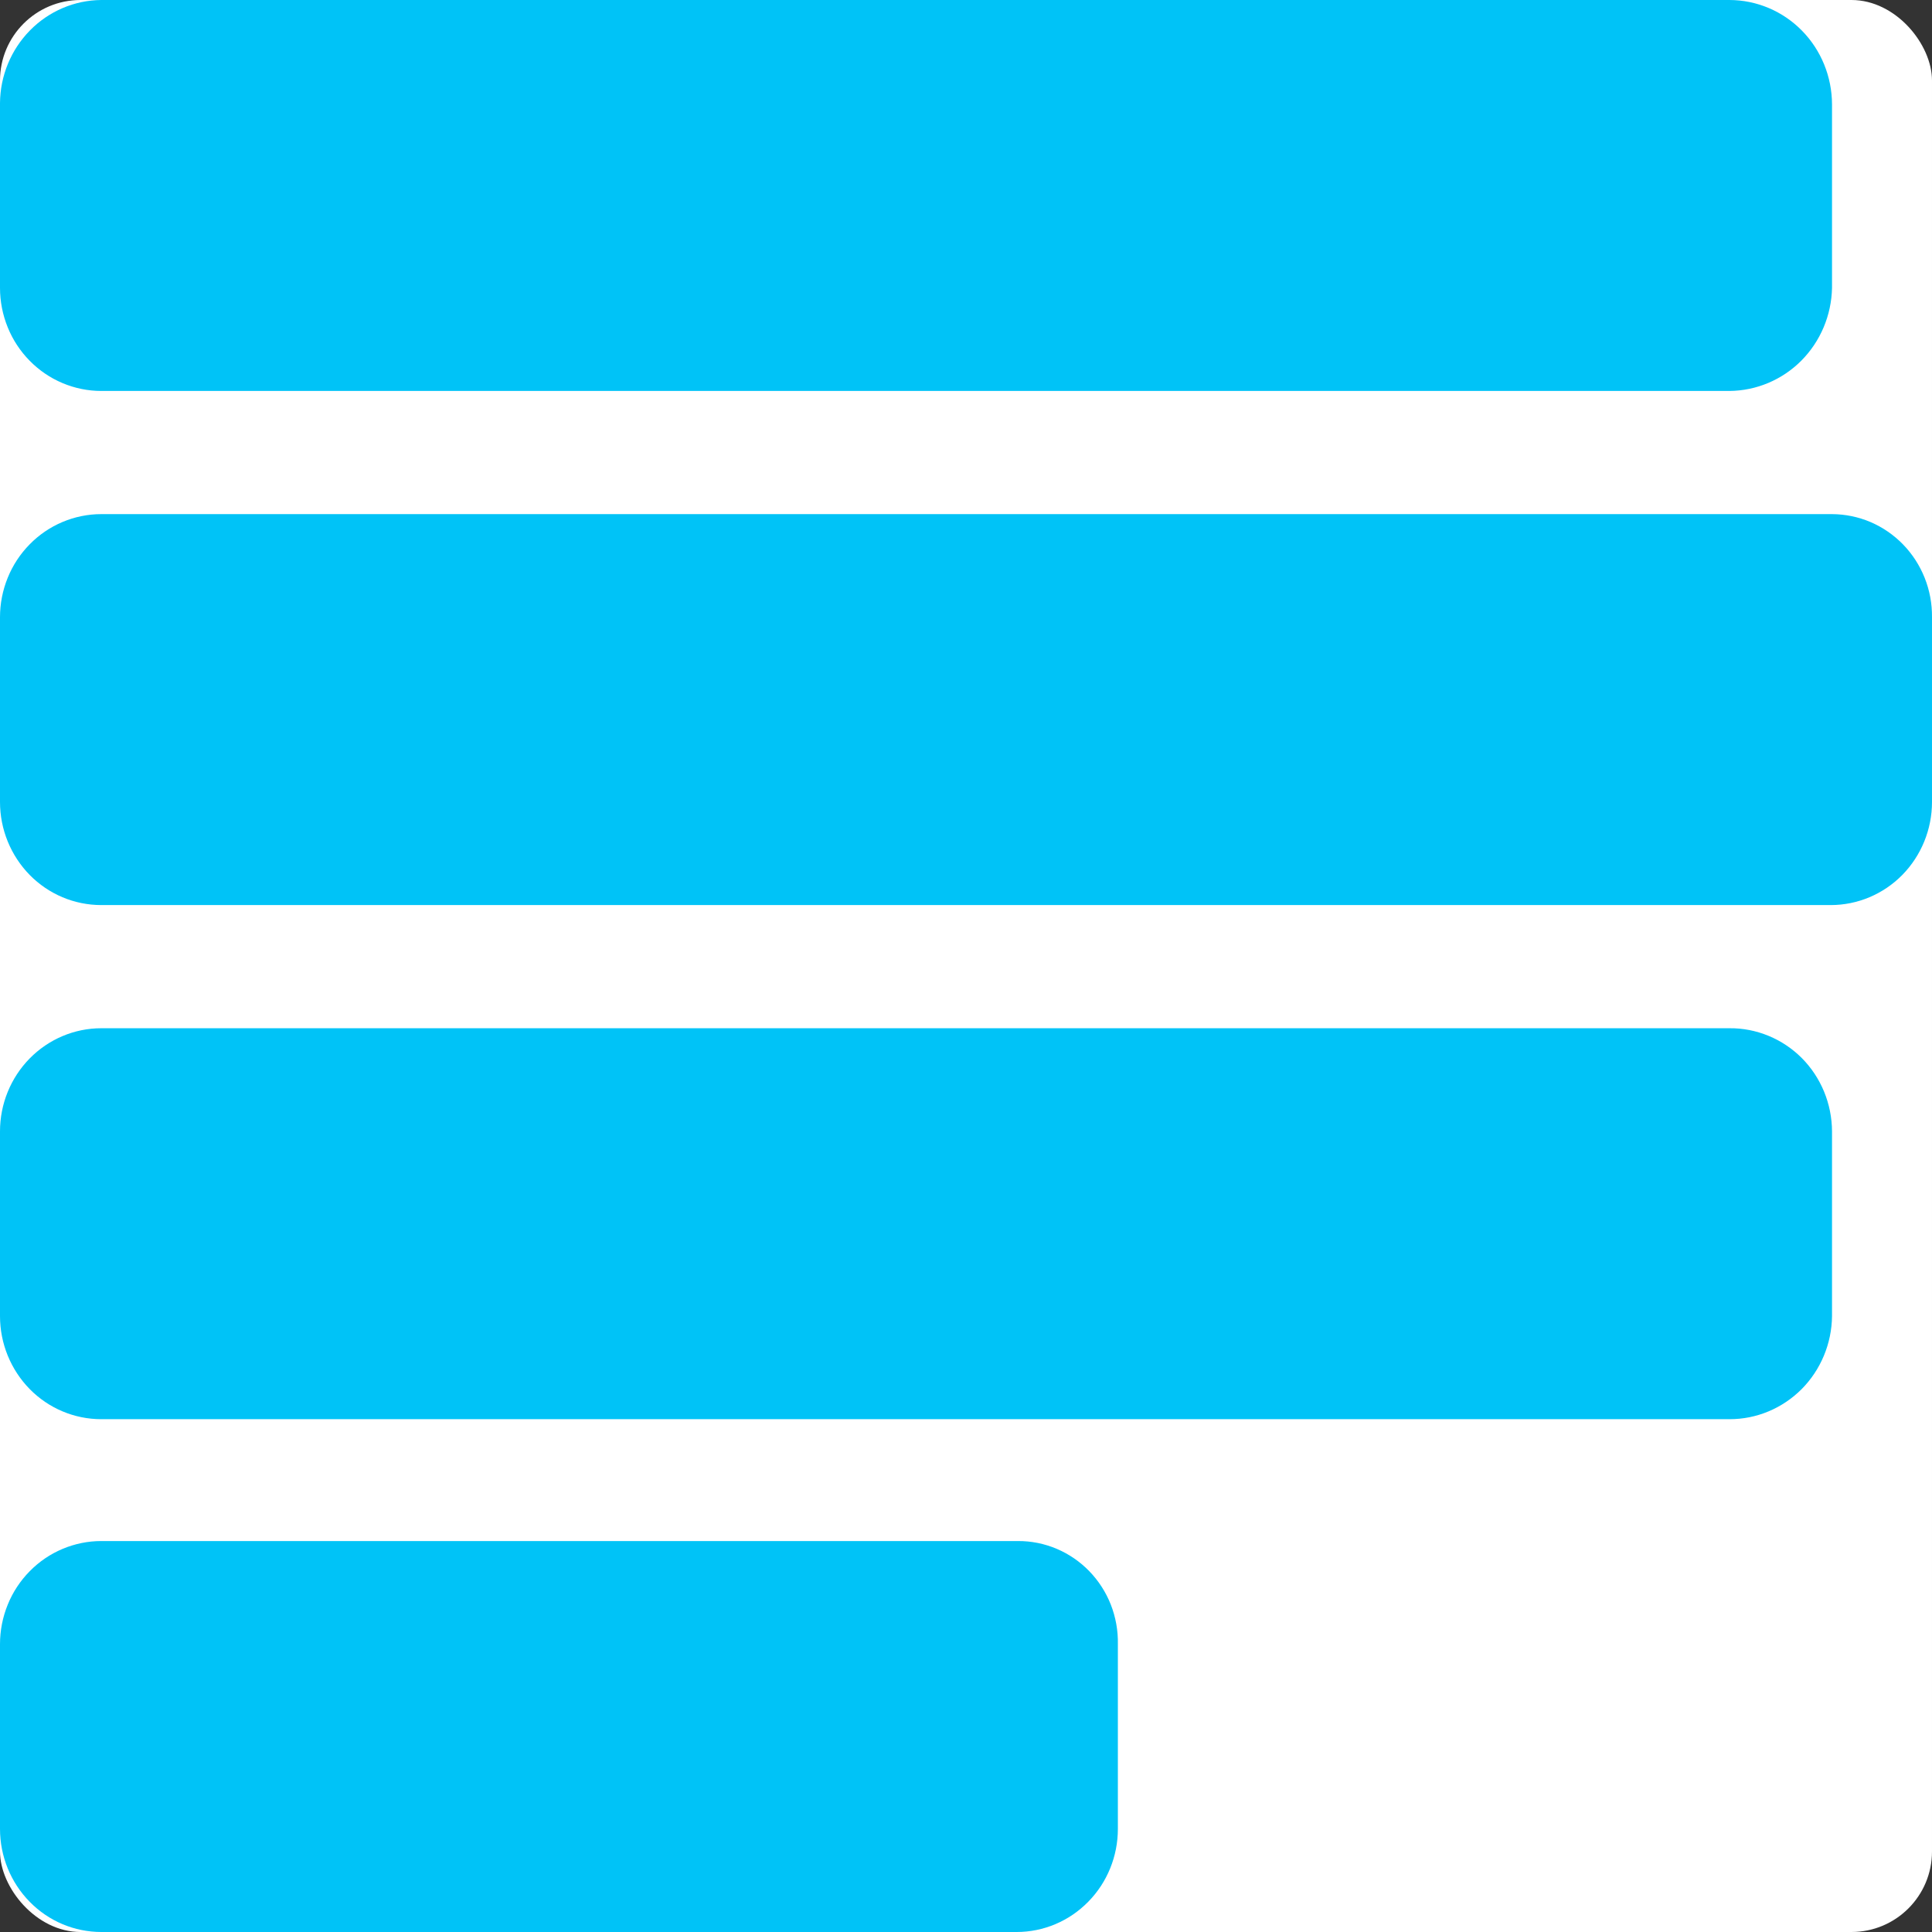 <svg width="28" height="28" viewBox="0 0 28 28" fill="none" xmlns="http://www.w3.org/2000/svg">
<rect x="0" y="0" width="28" height="28" fill="#333333" stroke="none"/>
<g clip-path="url(#clip0_2420_159)">
<rect width="28" height="28" rx="1.167" fill="white"/>
<g clip-path="url(#clip1_2420_159)">
<path d="M25.064 0H1.468C1.079 0.003 0.708 0.162 0.434 0.441C0.159 0.721 0.003 1.099 0 1.494L0 4.172C0 4.368 0.038 4.562 0.112 4.744C0.185 4.925 0.294 5.09 0.43 5.228C0.566 5.367 0.728 5.477 0.906 5.552C1.084 5.627 1.275 5.666 1.468 5.666H25.064C25.454 5.663 25.828 5.506 26.106 5.227C26.384 4.947 26.543 4.569 26.551 4.172V1.514C26.55 1.112 26.394 0.728 26.115 0.444C25.836 0.16 25.459 0.001 25.064 0ZM25.064 14.902H1.468C1.078 14.902 0.705 15.06 0.43 15.34C0.155 15.62 0 16 0 16.396L0 19.074C0 19.47 0.155 19.85 0.43 20.131C0.705 20.411 1.078 20.568 1.468 20.568H25.064C25.456 20.569 25.831 20.412 26.11 20.133C26.388 19.853 26.547 19.472 26.551 19.074V16.396C26.55 16.199 26.511 16.003 26.436 15.821C26.361 15.639 26.251 15.473 26.113 15.334C25.975 15.196 25.811 15.086 25.631 15.012C25.451 14.938 25.259 14.9 25.064 14.902ZM14.753 22.334H1.468C1.275 22.334 1.084 22.373 0.906 22.448C0.728 22.523 0.566 22.633 0.43 22.772C0.294 22.91 0.185 23.075 0.112 23.256C0.038 23.438 0 23.632 0 23.828L0 26.506C0 26.902 0.155 27.282 0.43 27.562C0.705 27.843 1.078 28 1.468 28H14.734C15.123 28 15.496 27.843 15.771 27.562C16.047 27.282 16.201 26.902 16.201 26.506V23.828C16.205 23.633 16.17 23.438 16.099 23.256C16.028 23.075 15.921 22.909 15.786 22.77C15.651 22.631 15.49 22.521 15.313 22.446C15.135 22.371 14.945 22.333 14.753 22.334ZM26.551 7.451H1.468C1.275 7.451 1.084 7.49 0.906 7.565C0.728 7.64 0.566 7.75 0.43 7.889C0.294 8.027 0.185 8.192 0.112 8.373C0.038 8.555 0 8.749 0 8.945L0 11.623C0 12.019 0.155 12.399 0.43 12.68C0.705 12.96 1.078 13.117 1.468 13.117H26.532C26.921 13.117 27.294 12.96 27.57 12.68C27.845 12.399 28 12.019 28 11.623V8.945C28.002 8.75 27.966 8.556 27.894 8.375C27.822 8.195 27.716 8.03 27.581 7.891C27.446 7.752 27.286 7.642 27.109 7.566C26.933 7.491 26.743 7.452 26.551 7.451Z" fill="#00C3F7"/>
</g>
</g>
<defs>
<clipPath id="clip0_2420_159">
<rect width="28" height="28" rx="1.167" fill="white"/>
</clipPath>
<clipPath id="clip1_2420_159">
<rect width="28" height="28" fill="white"/>
</clipPath>
</defs>
</svg>
